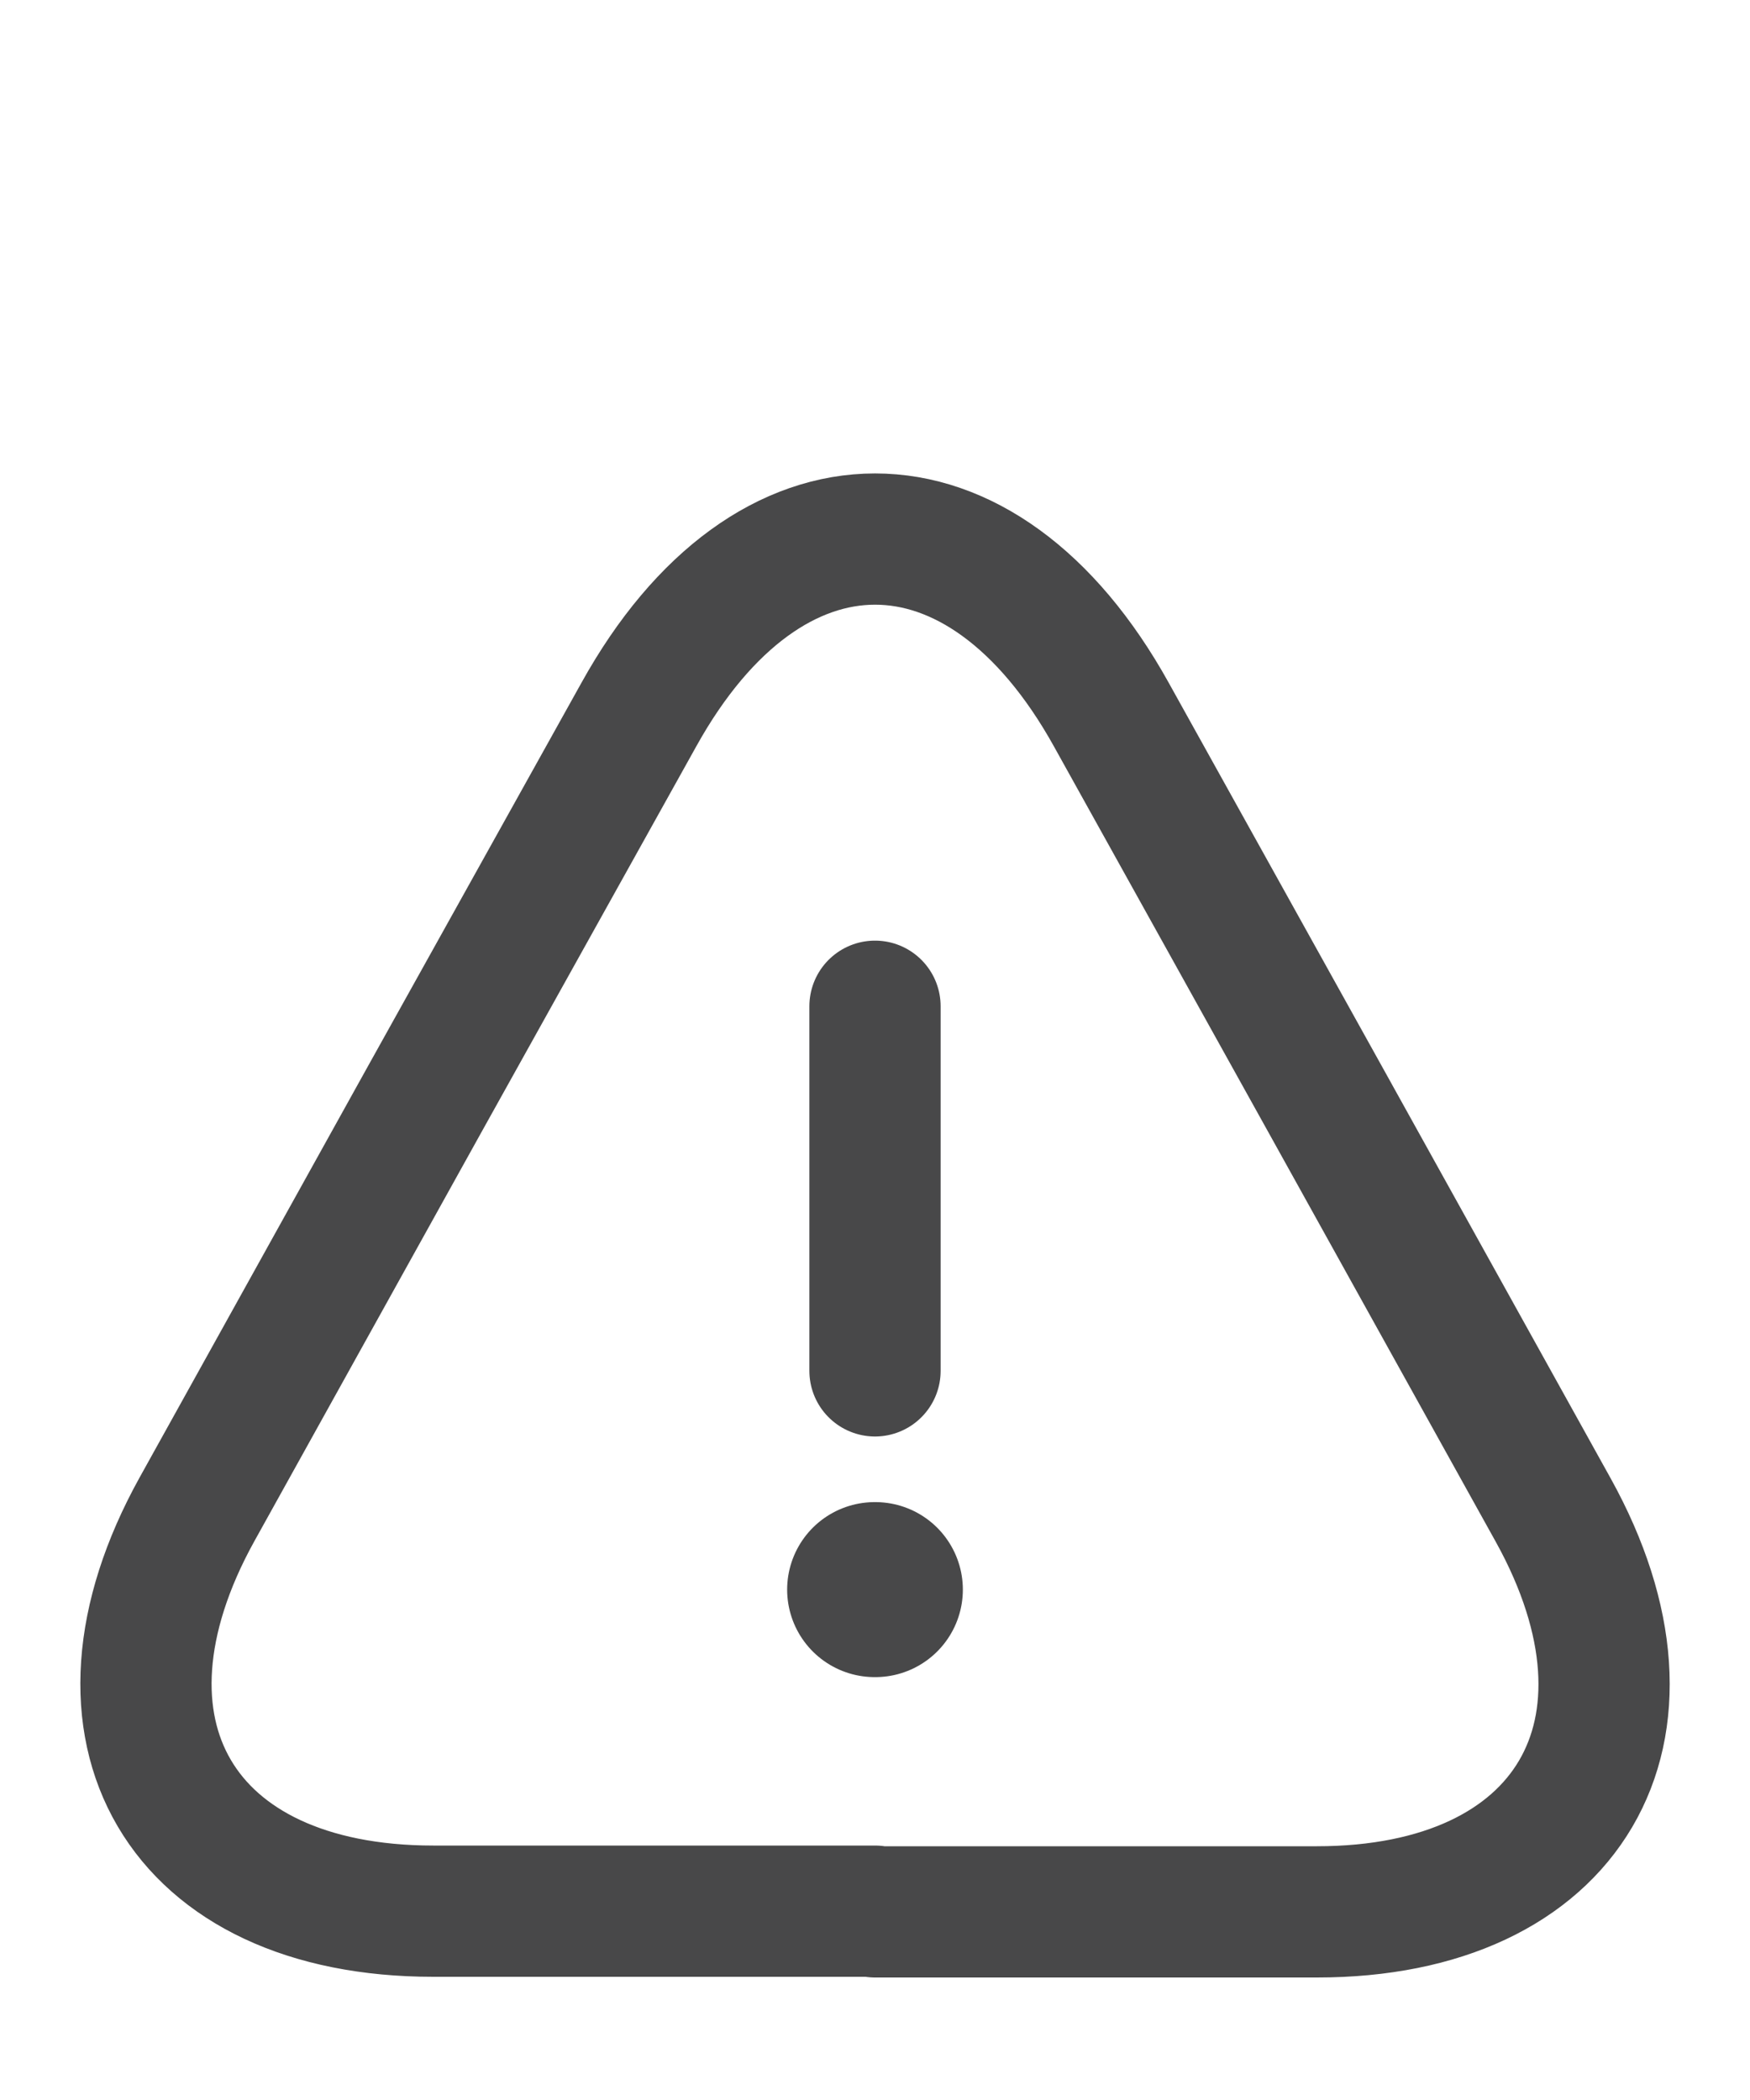 <svg width="20" height="24" viewBox="0 0 20 24" fill="none" xmlns="http://www.w3.org/2000/svg">
<path d="M10 11.5V15.667" stroke="#28292A" stroke-opacity="0.85" stroke-width="1.5" stroke-linecap="round" stroke-linejoin="round"/>
<path d="M10.001 21.842H4.951C2.059 21.842 0.851 19.775 2.251 17.25L4.851 12.567L7.301 8.167C8.784 5.492 11.217 5.492 12.701 8.167L15.151 12.575L17.751 17.258C19.151 19.783 17.934 21.85 15.051 21.85H10.001V21.842Z" stroke="#28292A" stroke-opacity="0.85" stroke-width="1.5" stroke-linecap="round" stroke-linejoin="round"/>
<path d="M9.996 18.167H10.004" stroke="#28292A" stroke-opacity="0.85" stroke-width="2" stroke-linecap="round" stroke-linejoin="round"/>
</svg>
